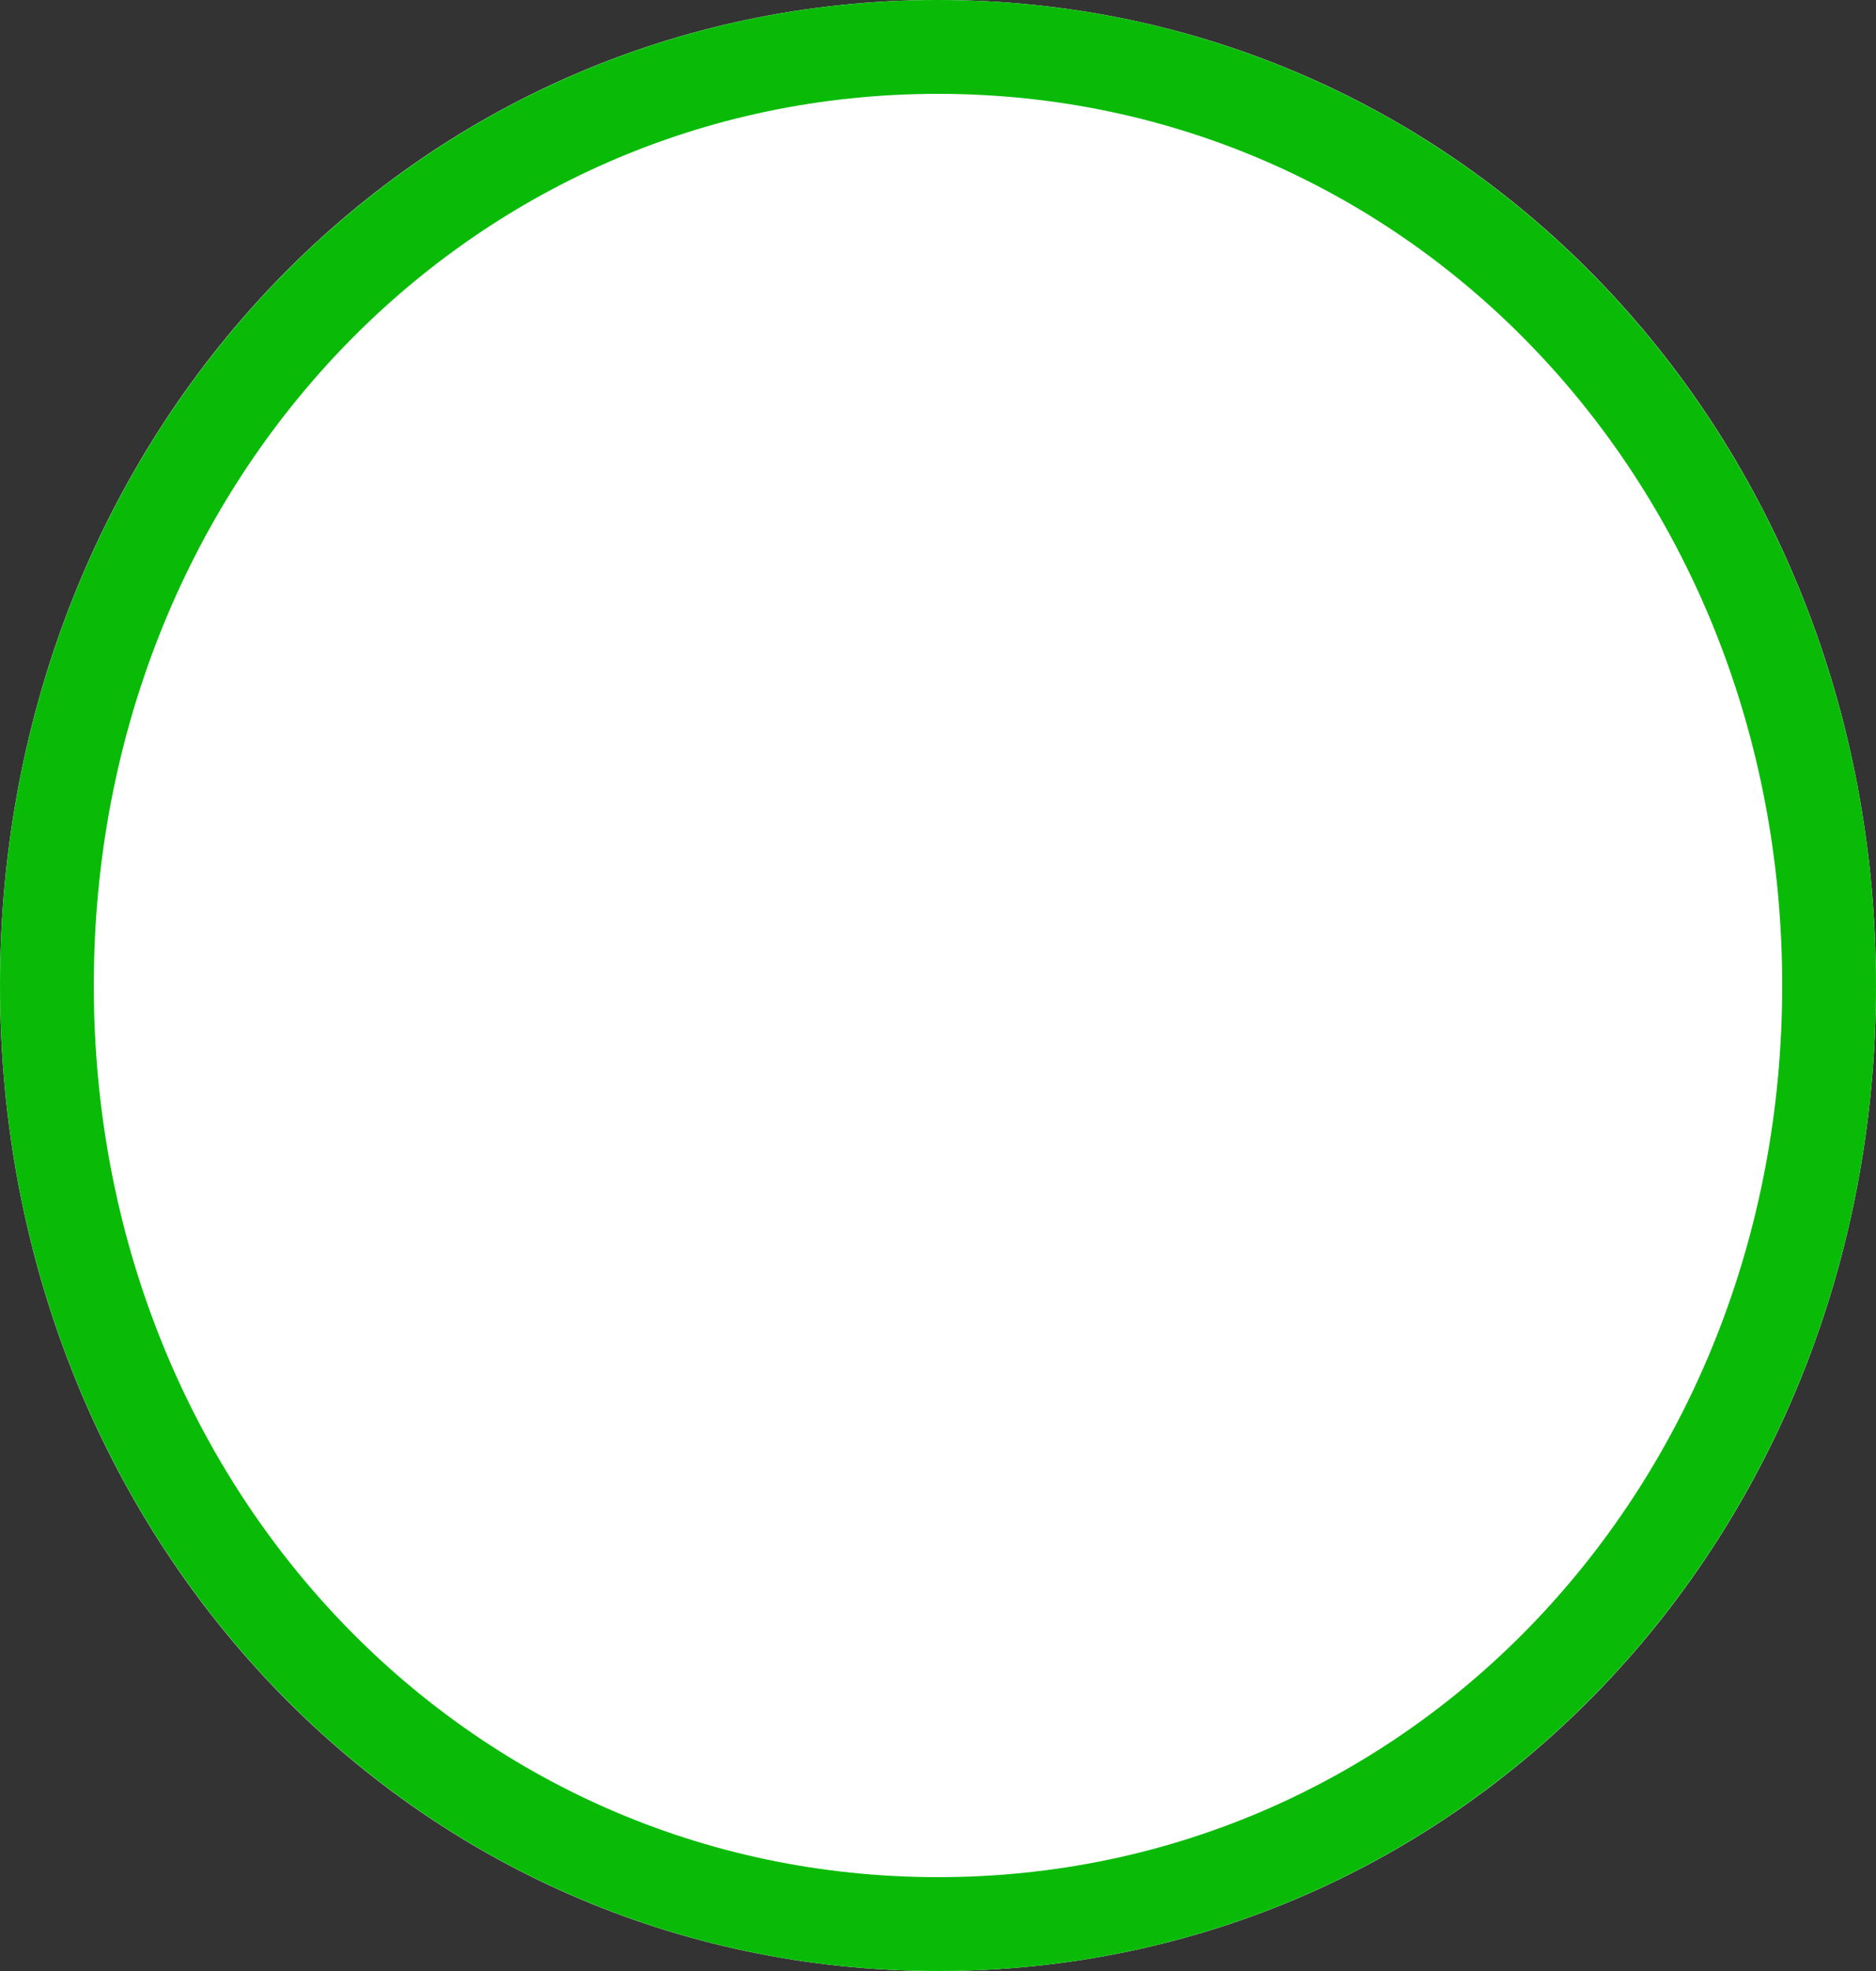 ﻿<?xml version="1.0" encoding="utf-8"?>
<svg version="1.1" xmlns:xlink="http://www.w3.org/1999/xlink" width="20px" height="21px" xmlns="http://www.w3.org/2000/svg">
  <rect width="100%" height="100%" fill="#333333" stroke="none"/>
  <g transform="matrix(1 0 0 1 -555 -737 )">
    <path d="M 565 737  C 570.6 737  575 741.62  575 747.5  C 575 753.38  570.6 758  565 758  C 559.4 758  555 753.38  555 747.5  C 555 741.62  559.4 737  565 737  Z " fill-rule="nonzero" fill="#ffffff" stroke="none" />
    <path d="M 565 737.5  C 570.32 737.5  574.5 741.9  574.5 747.5  C 574.5 753.1  570.32 757.5  565 757.5  C 559.68 757.5  555.5 753.1  555.5 747.5  C 555.5 741.9  559.68 737.5  565 737.5  Z " stroke-width="1" stroke="#09bb07" fill="none" />
  </g>
</svg>